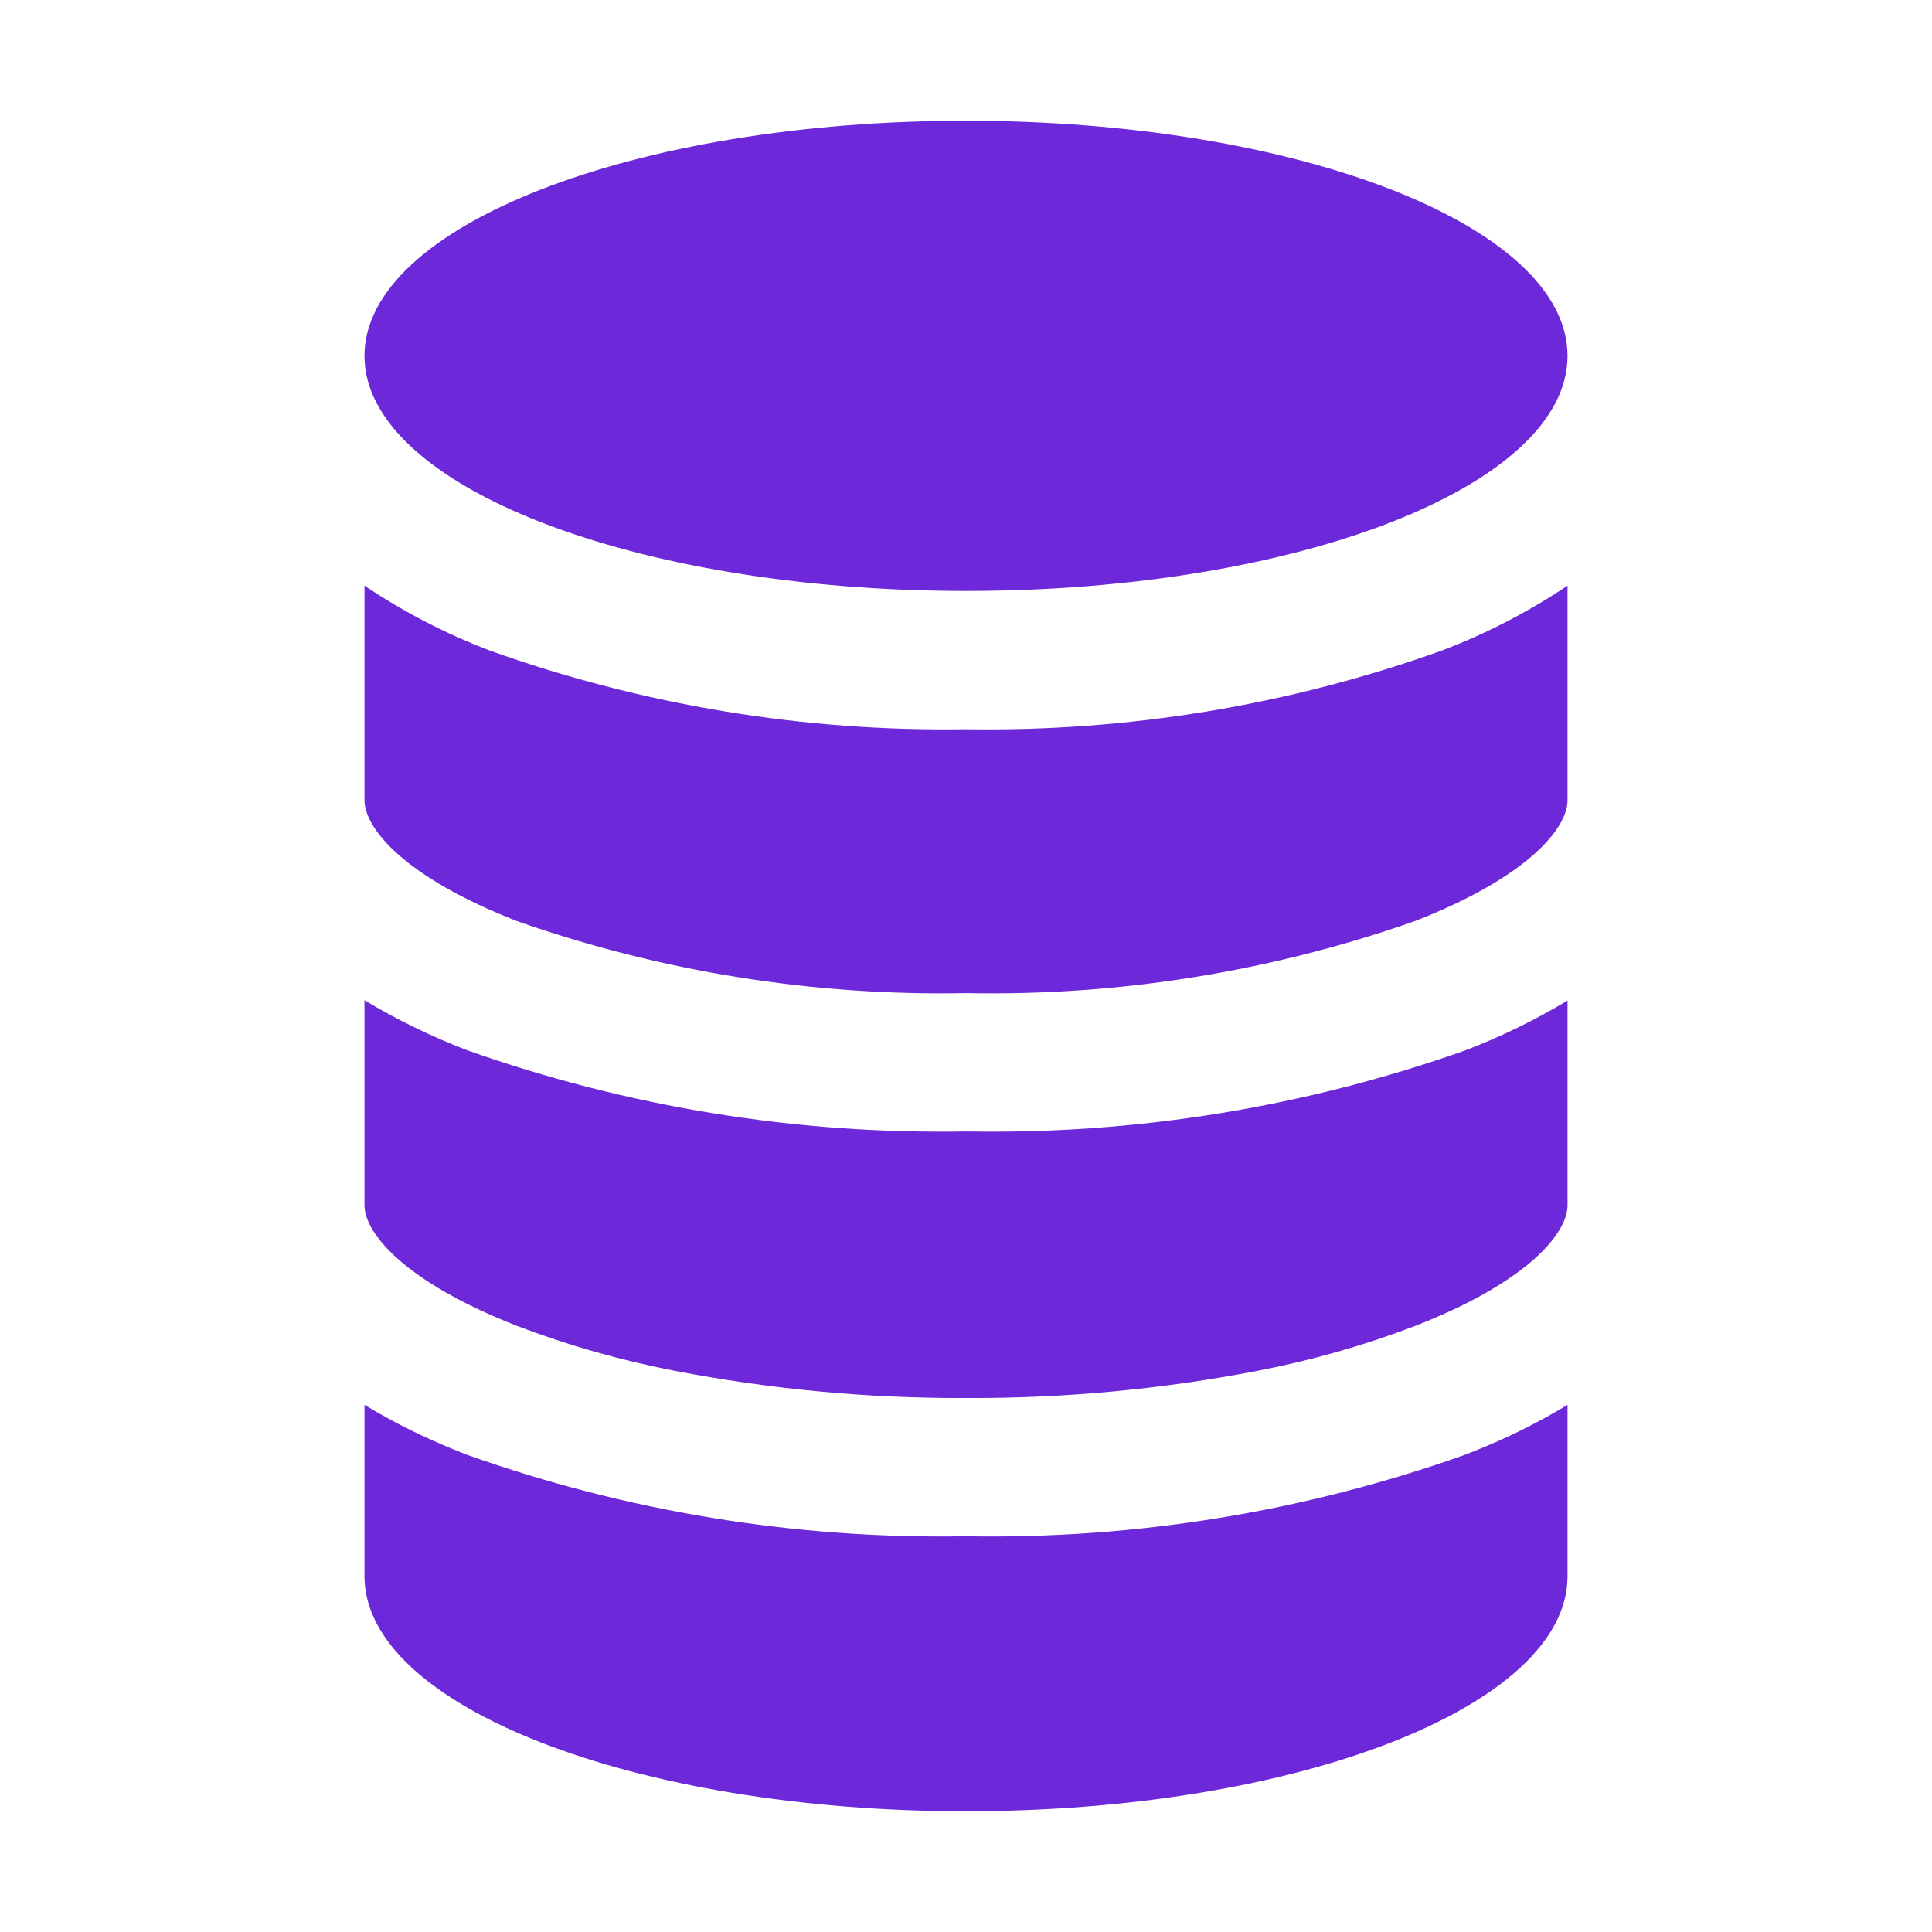 <svg width="40" height="40" viewBox="0 0 40 40" fill="none" xmlns="http://www.w3.org/2000/svg">
<path d="M10.703 19.07C13.688 20.119 16.837 20.624 20 20.561C23.163 20.624 26.313 20.118 29.297 19.069C31.628 18.16 32.454 17.15 32.454 16.569V12.125C31.639 12.671 30.765 13.122 29.849 13.47C26.691 14.601 23.354 15.152 20 15.098C16.646 15.151 13.31 14.601 10.151 13.473C9.234 13.124 8.36 12.672 7.546 12.125V16.562C7.546 17.155 8.375 18.16 10.703 19.07Z" fill="#6D28D9"/>
<path d="M10.703 27.451C11.757 27.853 12.844 28.163 13.953 28.378C15.945 28.763 17.971 28.953 20 28.944C22.029 28.953 24.055 28.764 26.047 28.379C27.156 28.165 28.243 27.855 29.297 27.453C31.628 26.544 32.454 25.534 32.454 24.953V20.715C31.78 21.12 31.073 21.465 30.339 21.746C27.021 22.921 23.519 23.49 20 23.425C16.481 23.488 12.979 22.917 9.661 21.74C8.928 21.458 8.22 21.113 7.546 20.709V24.95C7.546 25.532 8.375 26.539 10.703 27.451Z" fill="#6D28D9"/>
<path d="M20 37.5C26.875 37.5 32.454 35.32 32.454 32.633V29.086C31.841 29.456 31.2 29.774 30.535 30.039L30.339 30.117C27.022 31.296 23.52 31.868 20 31.806C16.48 31.869 12.978 31.297 9.661 30.117C9.594 30.093 9.529 30.064 9.465 30.039C8.801 29.774 8.159 29.456 7.546 29.086V32.633C7.546 35.32 13.125 37.5 20 37.5Z" fill="#6D28D9"/>
<path d="M20 12.235C26.878 12.235 32.454 10.056 32.454 7.367C32.454 4.679 26.878 2.5 20 2.5C13.122 2.5 7.546 4.679 7.546 7.367C7.546 10.056 13.122 12.235 20 12.235Z" fill="#6D28D9"/>
</svg>
